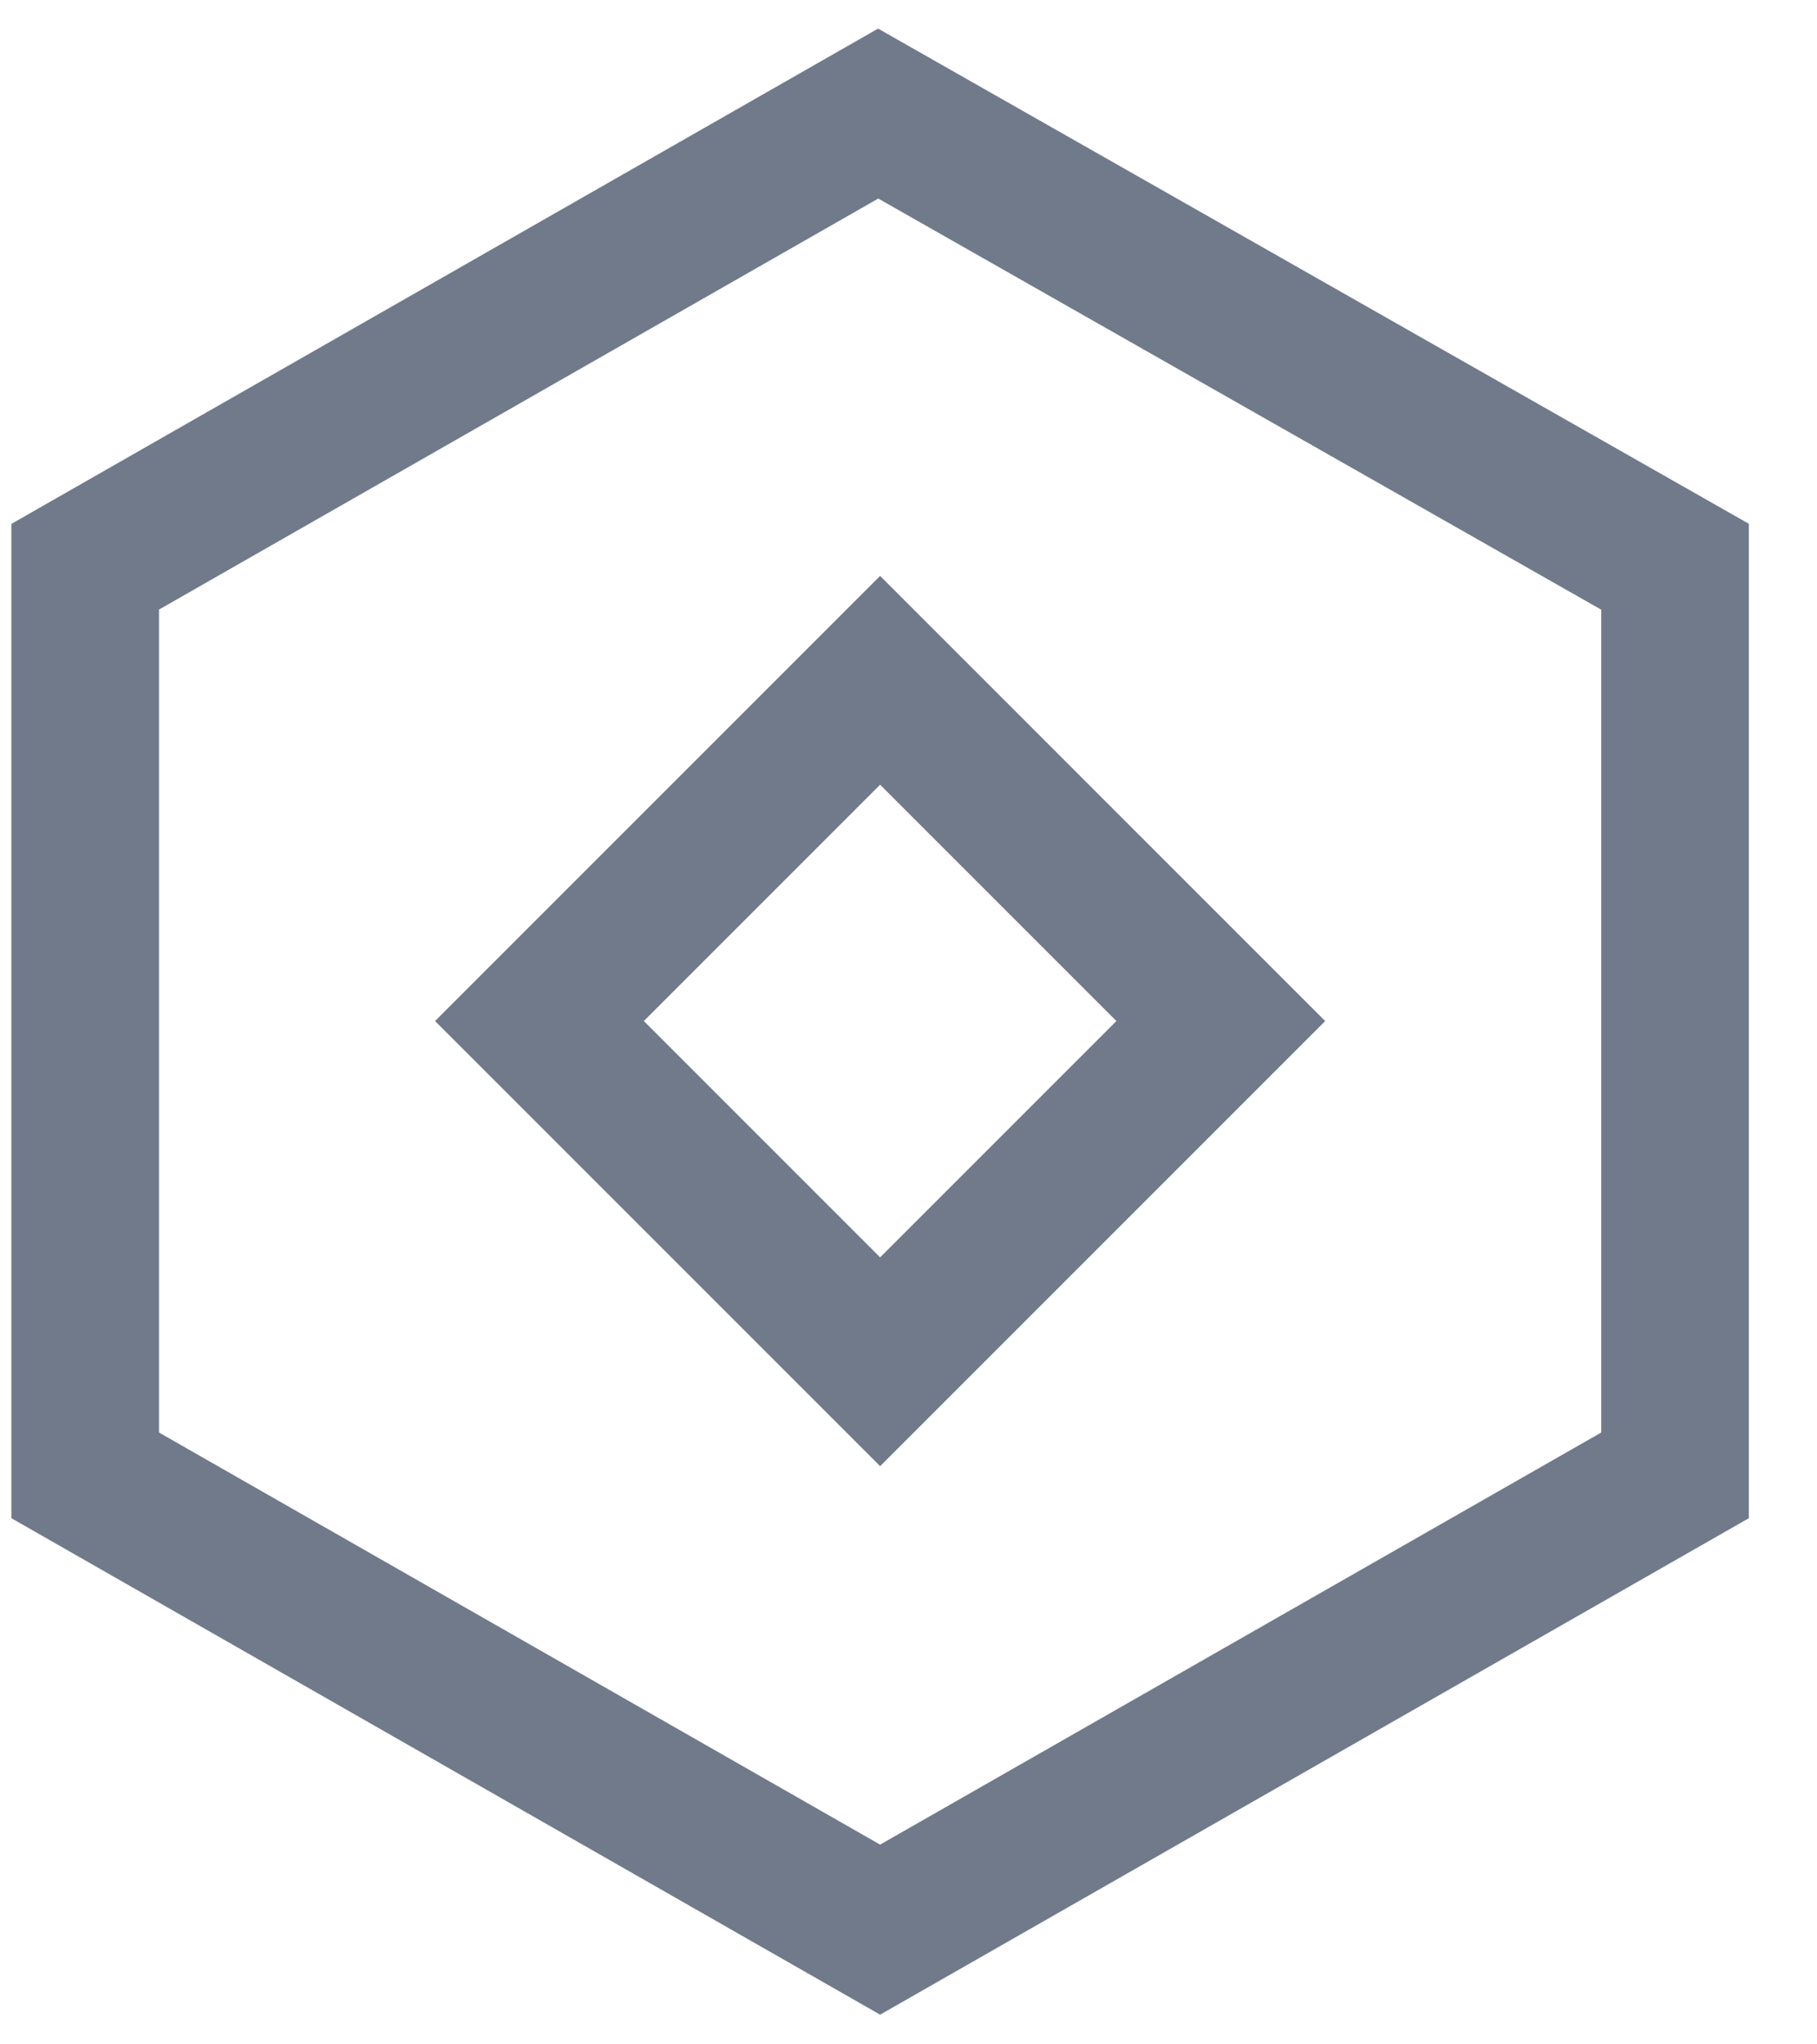 <svg width="16" height="18" viewBox="0 0 16 18" fill="none" xmlns="http://www.w3.org/2000/svg">
<path d="M7.25 1.276L7.733 1M7.733 1L0.75 4.99V12.99L7.75 16.99L14.75 12.99V4.99L7.733 1ZM7.75 5.99L4.75 8.99L7.75 11.99L10.75 8.99L9.25 7.49L7.75 5.99Z" stroke="#717A8B" stroke-width="1.3"/>
</svg>
